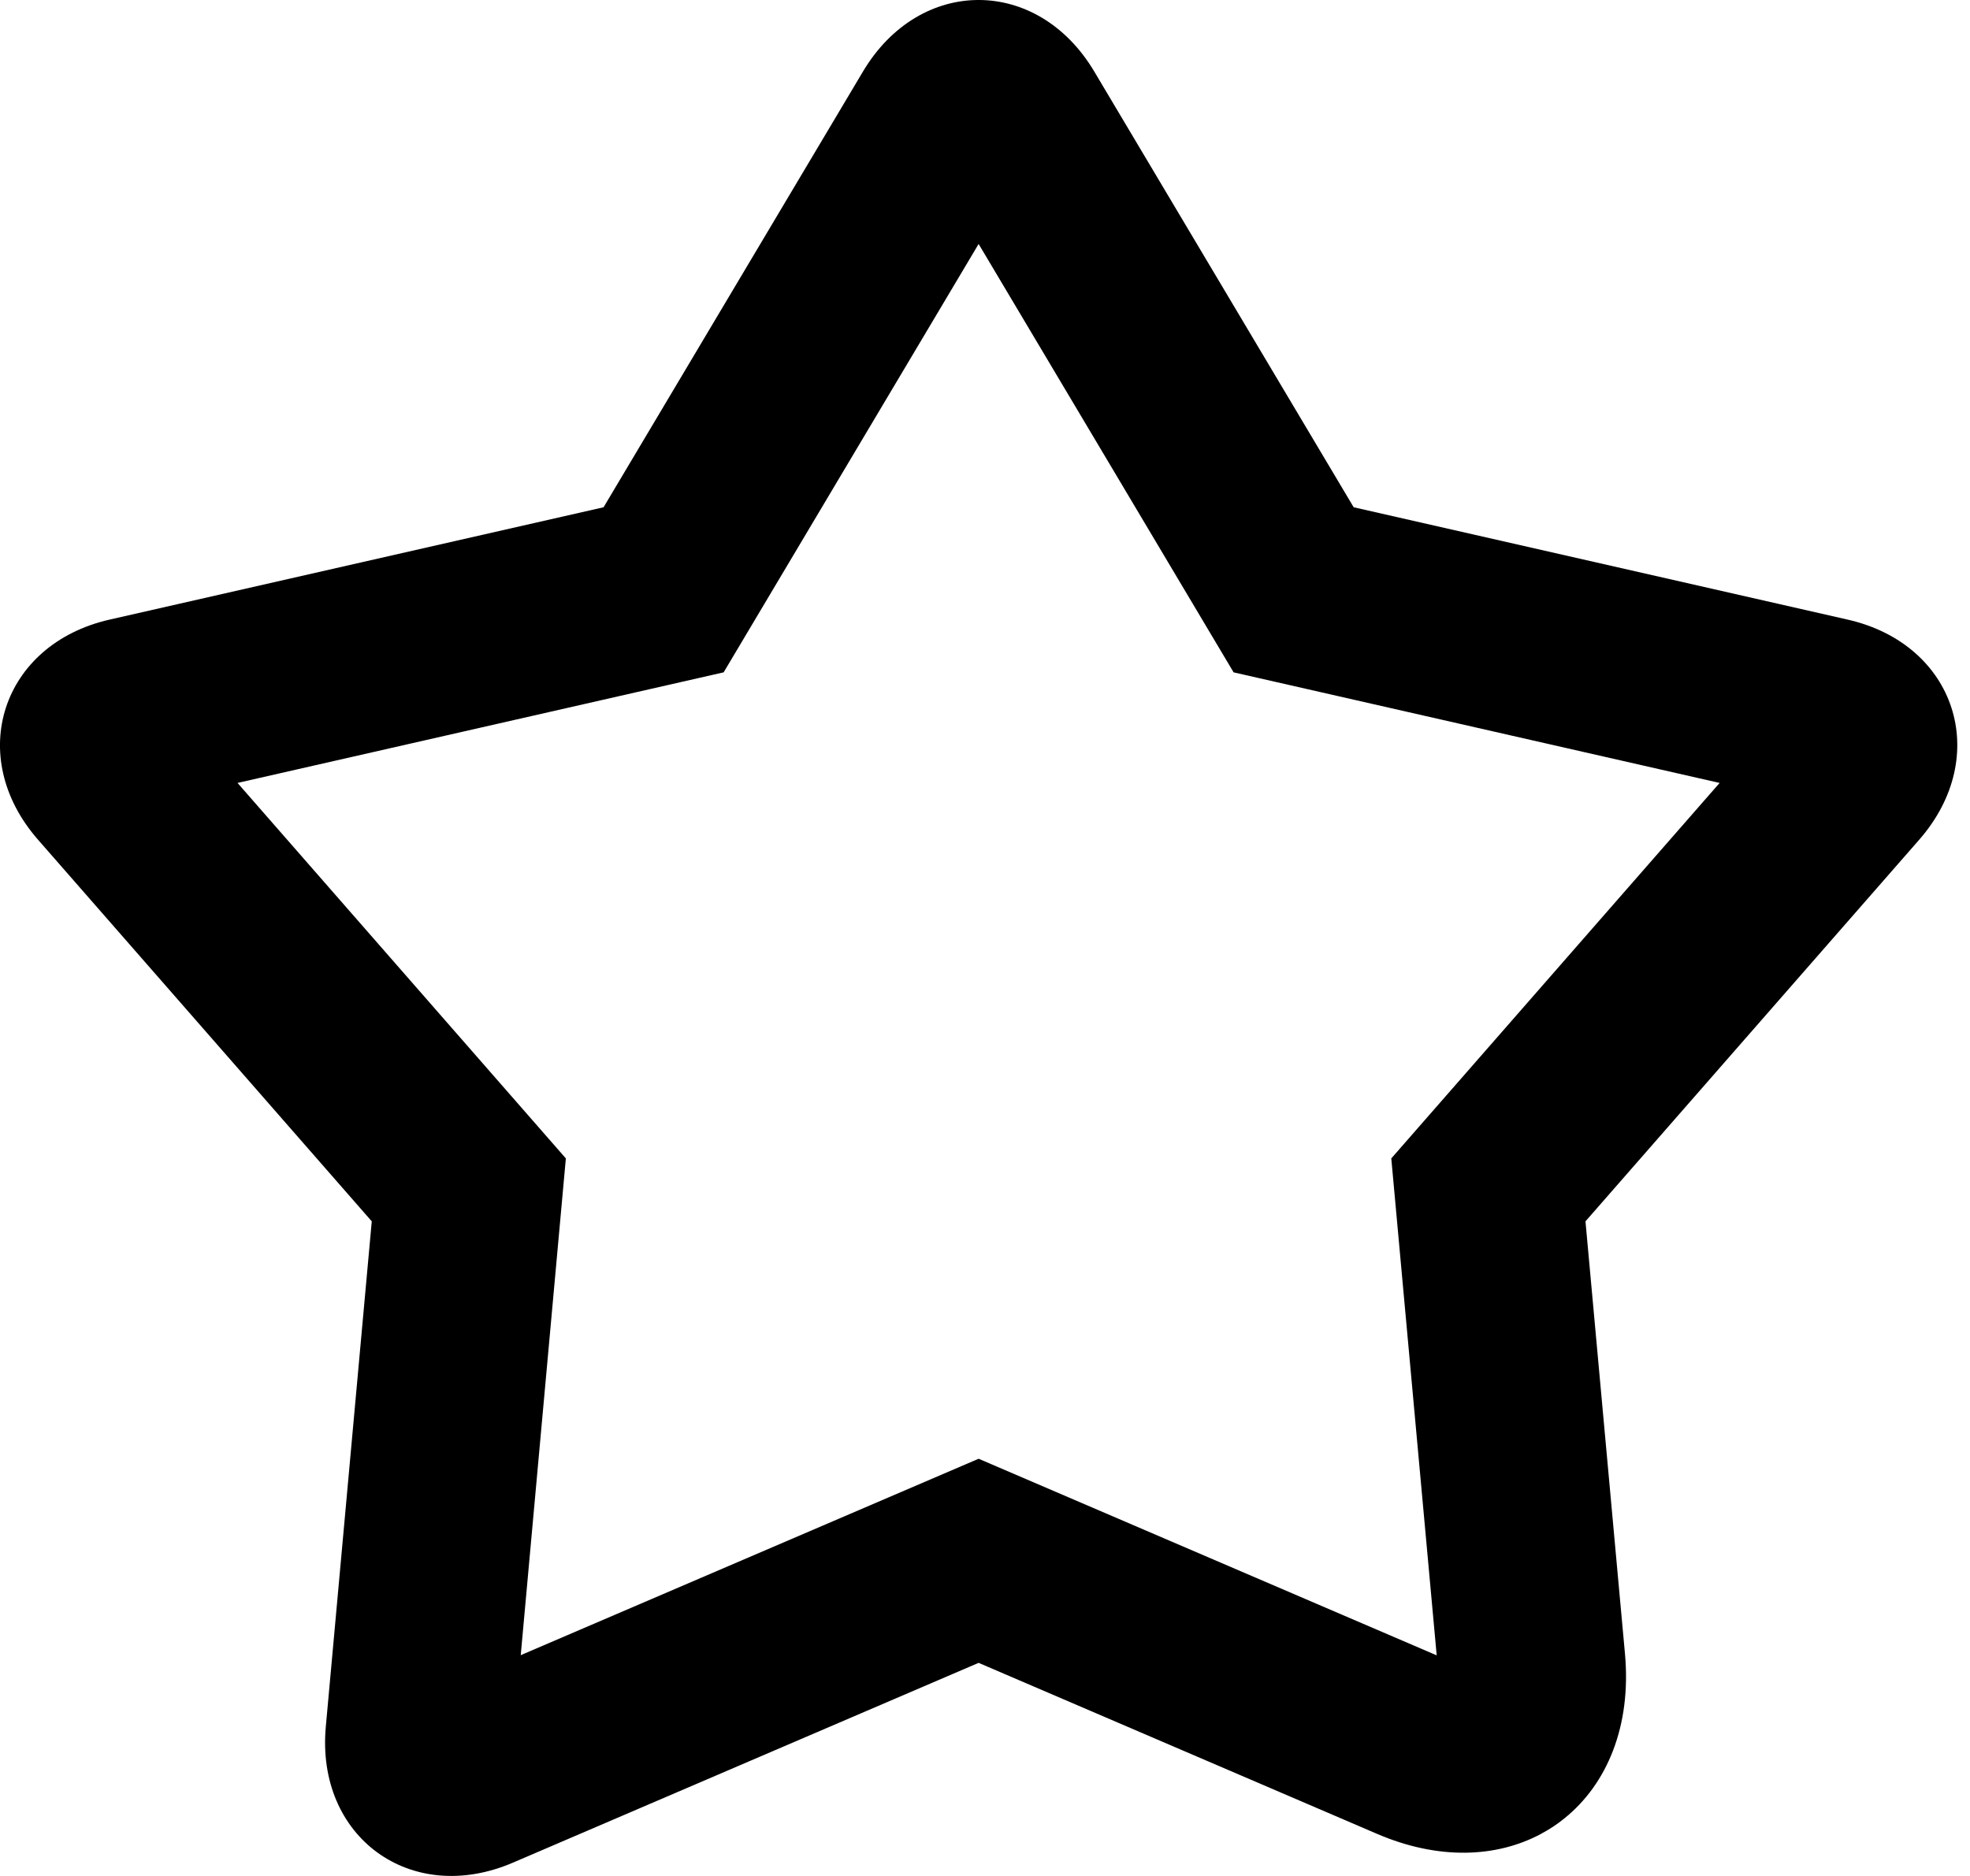 <svg viewBox="0 0 21 20" fill="none" xmlns="http://www.w3.org/2000/svg">
<path id="Collection" fill-rule="evenodd" clip-rule="evenodd" d="M14.679 19.551L10.432 17.728L5.468 19.858C4.381 20.325 3.366 19.586 3.473 18.409L3.963 13.021L0.405 8.952C-0.374 8.062 0.019 6.868 1.167 6.606L6.434 5.408L9.199 0.763C9.805 -0.255 11.06 -0.254 11.665 0.763L14.43 5.408L19.697 6.606C20.85 6.869 21.236 8.063 20.459 8.952L16.901 13.021L17.322 17.631C17.392 18.399 17.132 19.018 16.679 19.384C16.601 19.448 16.516 19.504 16.427 19.551C16.427 19.552 16.426 19.552 16.426 19.552C15.951 19.806 15.333 19.832 14.679 19.551ZM15.315 17.648L14.831 12.35L18.331 8.347L13.15 7.168L10.432 2.601L7.714 7.168L2.532 8.347L6.032 12.35L5.551 17.646L10.432 15.552L15.315 17.648Z" fill="black"/>
</svg>
